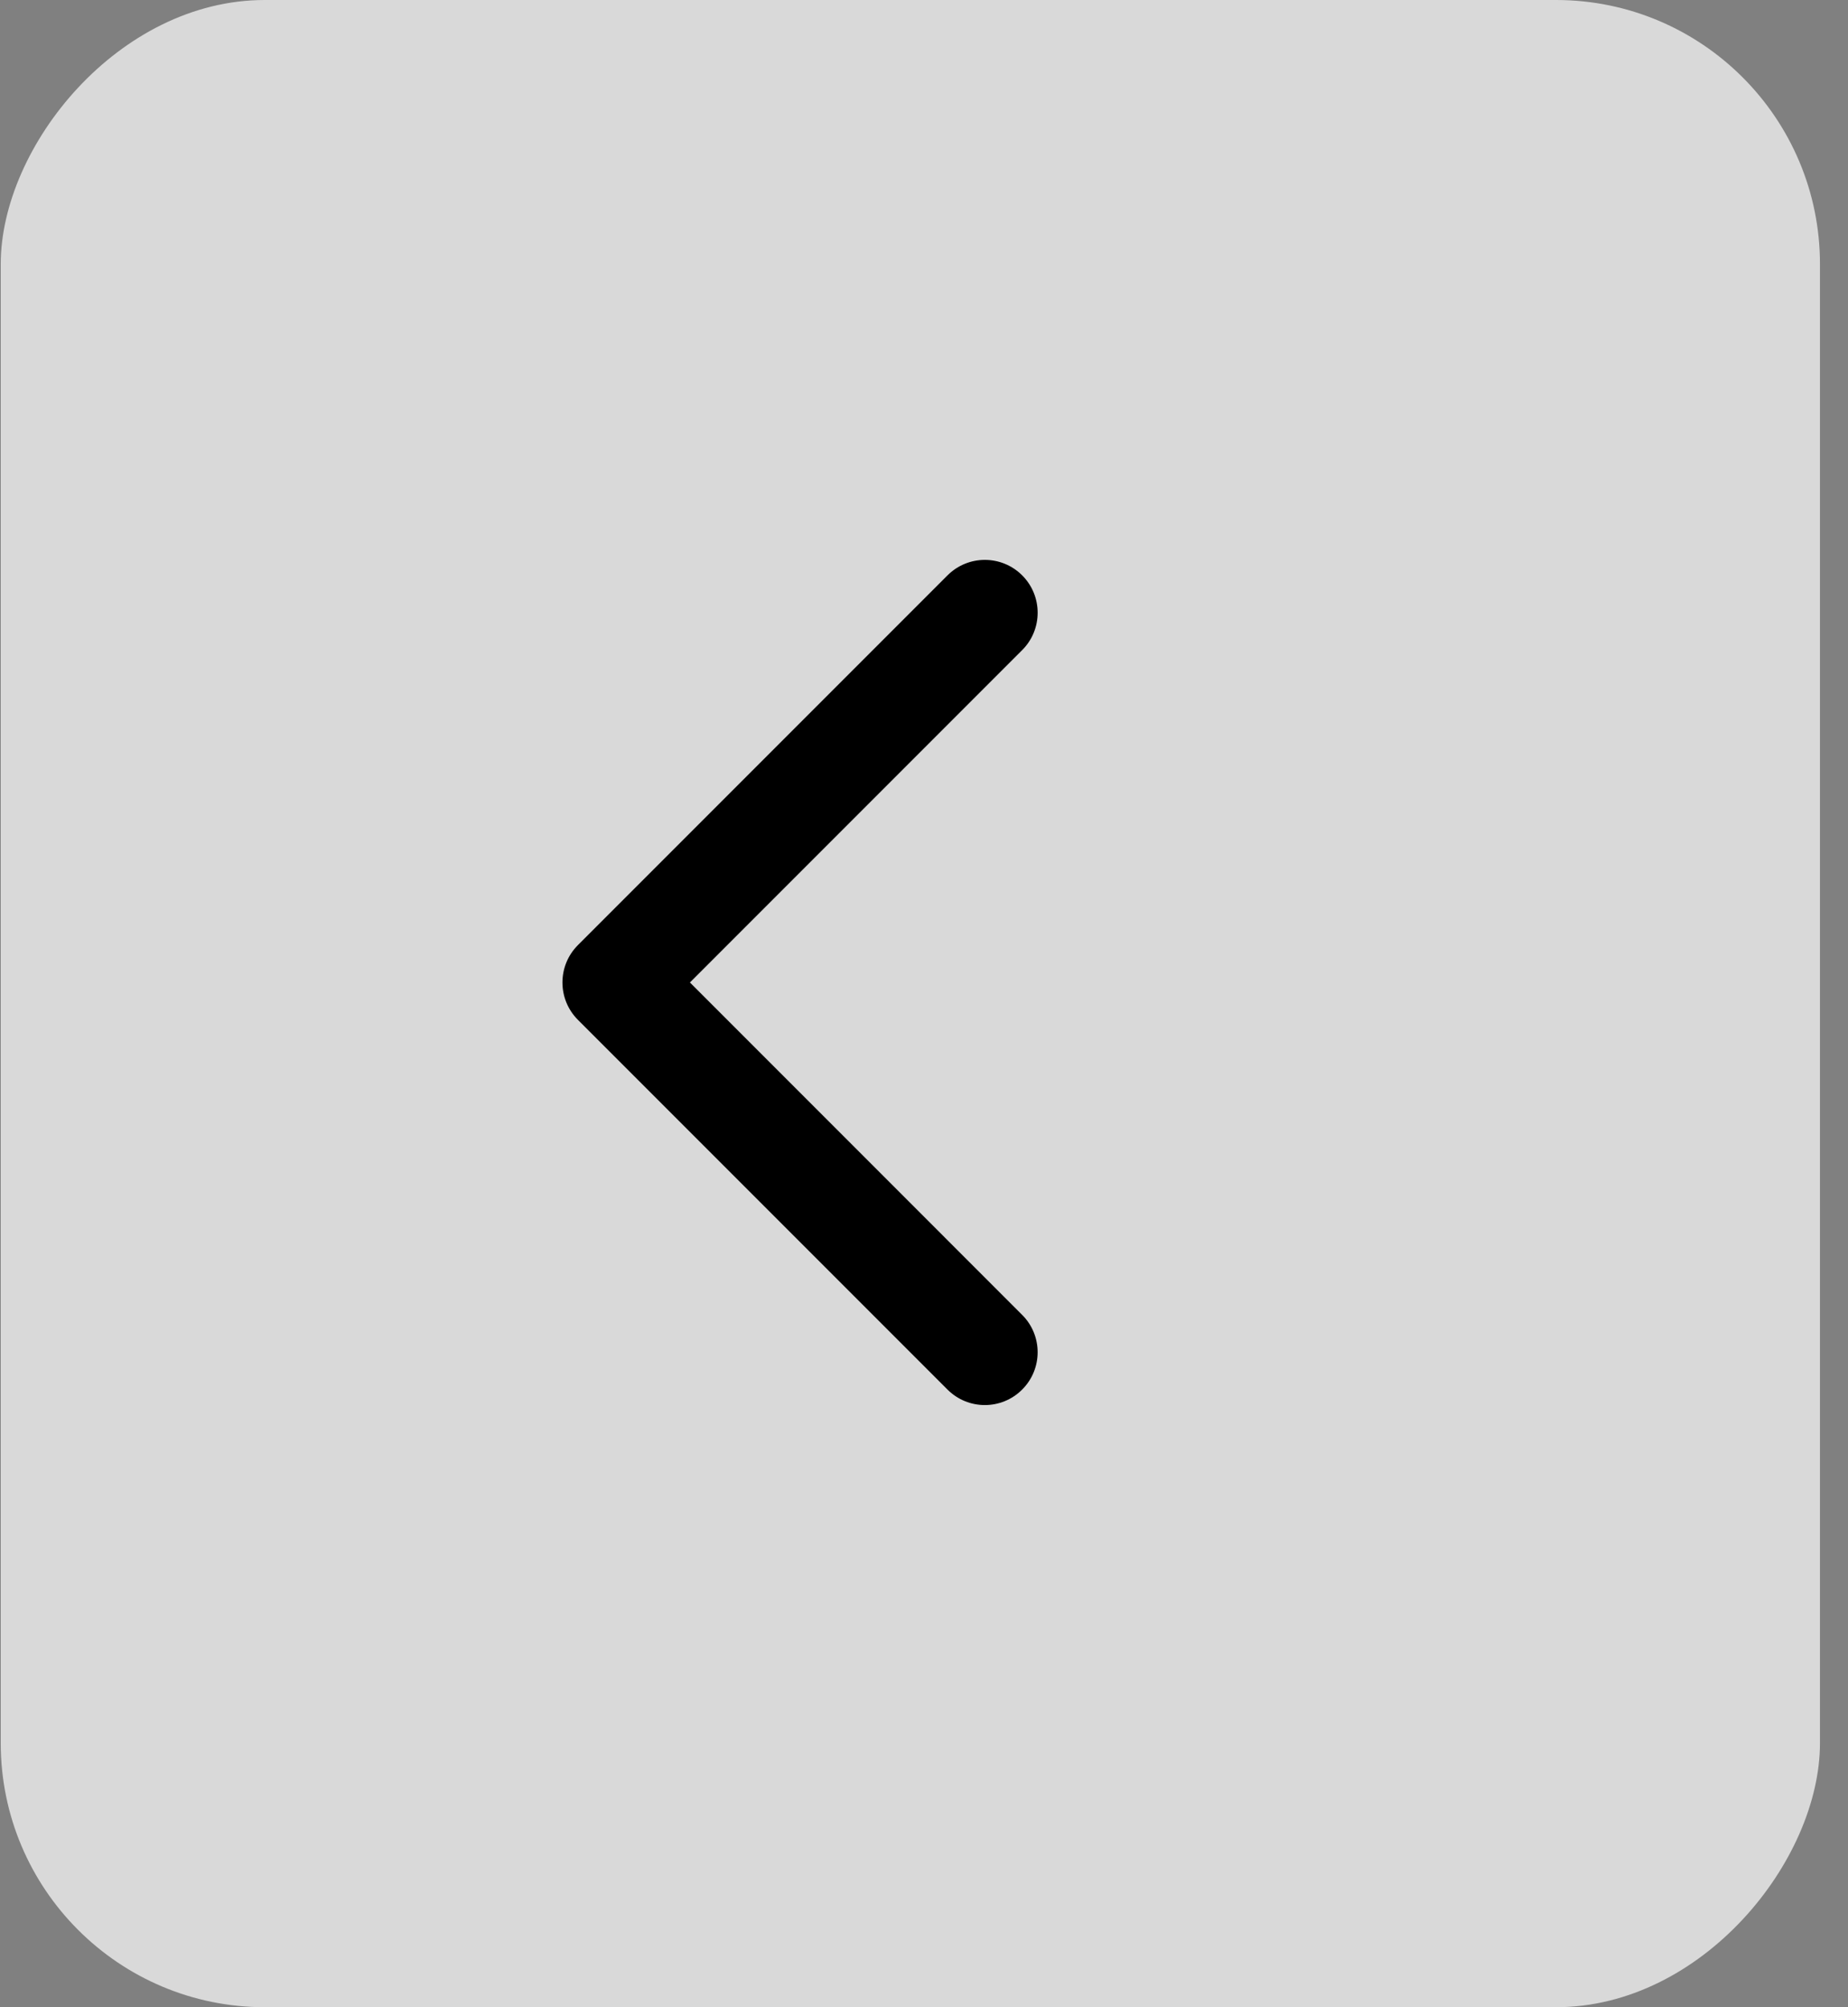 <svg width="35" height="38" viewBox="0 0 35 38" fill="none" xmlns="http://www.w3.org/2000/svg">
<rect x="0" y="0" width="35" height="38" fill="#808080" stroke="none"/>
<rect opacity="0.7" width="34.455" height="38" rx="5" transform="matrix(-1 0 0 1 34.469 0)" fill="white"/>
<path d="M19.36 10.893C19.75 11.283 19.75 11.917 19.36 12.307L13.067 18.6L19.359 24.893C19.75 25.283 19.75 25.917 19.359 26.307C18.969 26.698 18.336 26.698 17.945 26.307L10.945 19.307C10.555 18.917 10.555 18.283 10.945 17.893L17.945 10.893C18.336 10.502 18.969 10.502 19.36 10.893Z" fill="black"/>
</svg>

